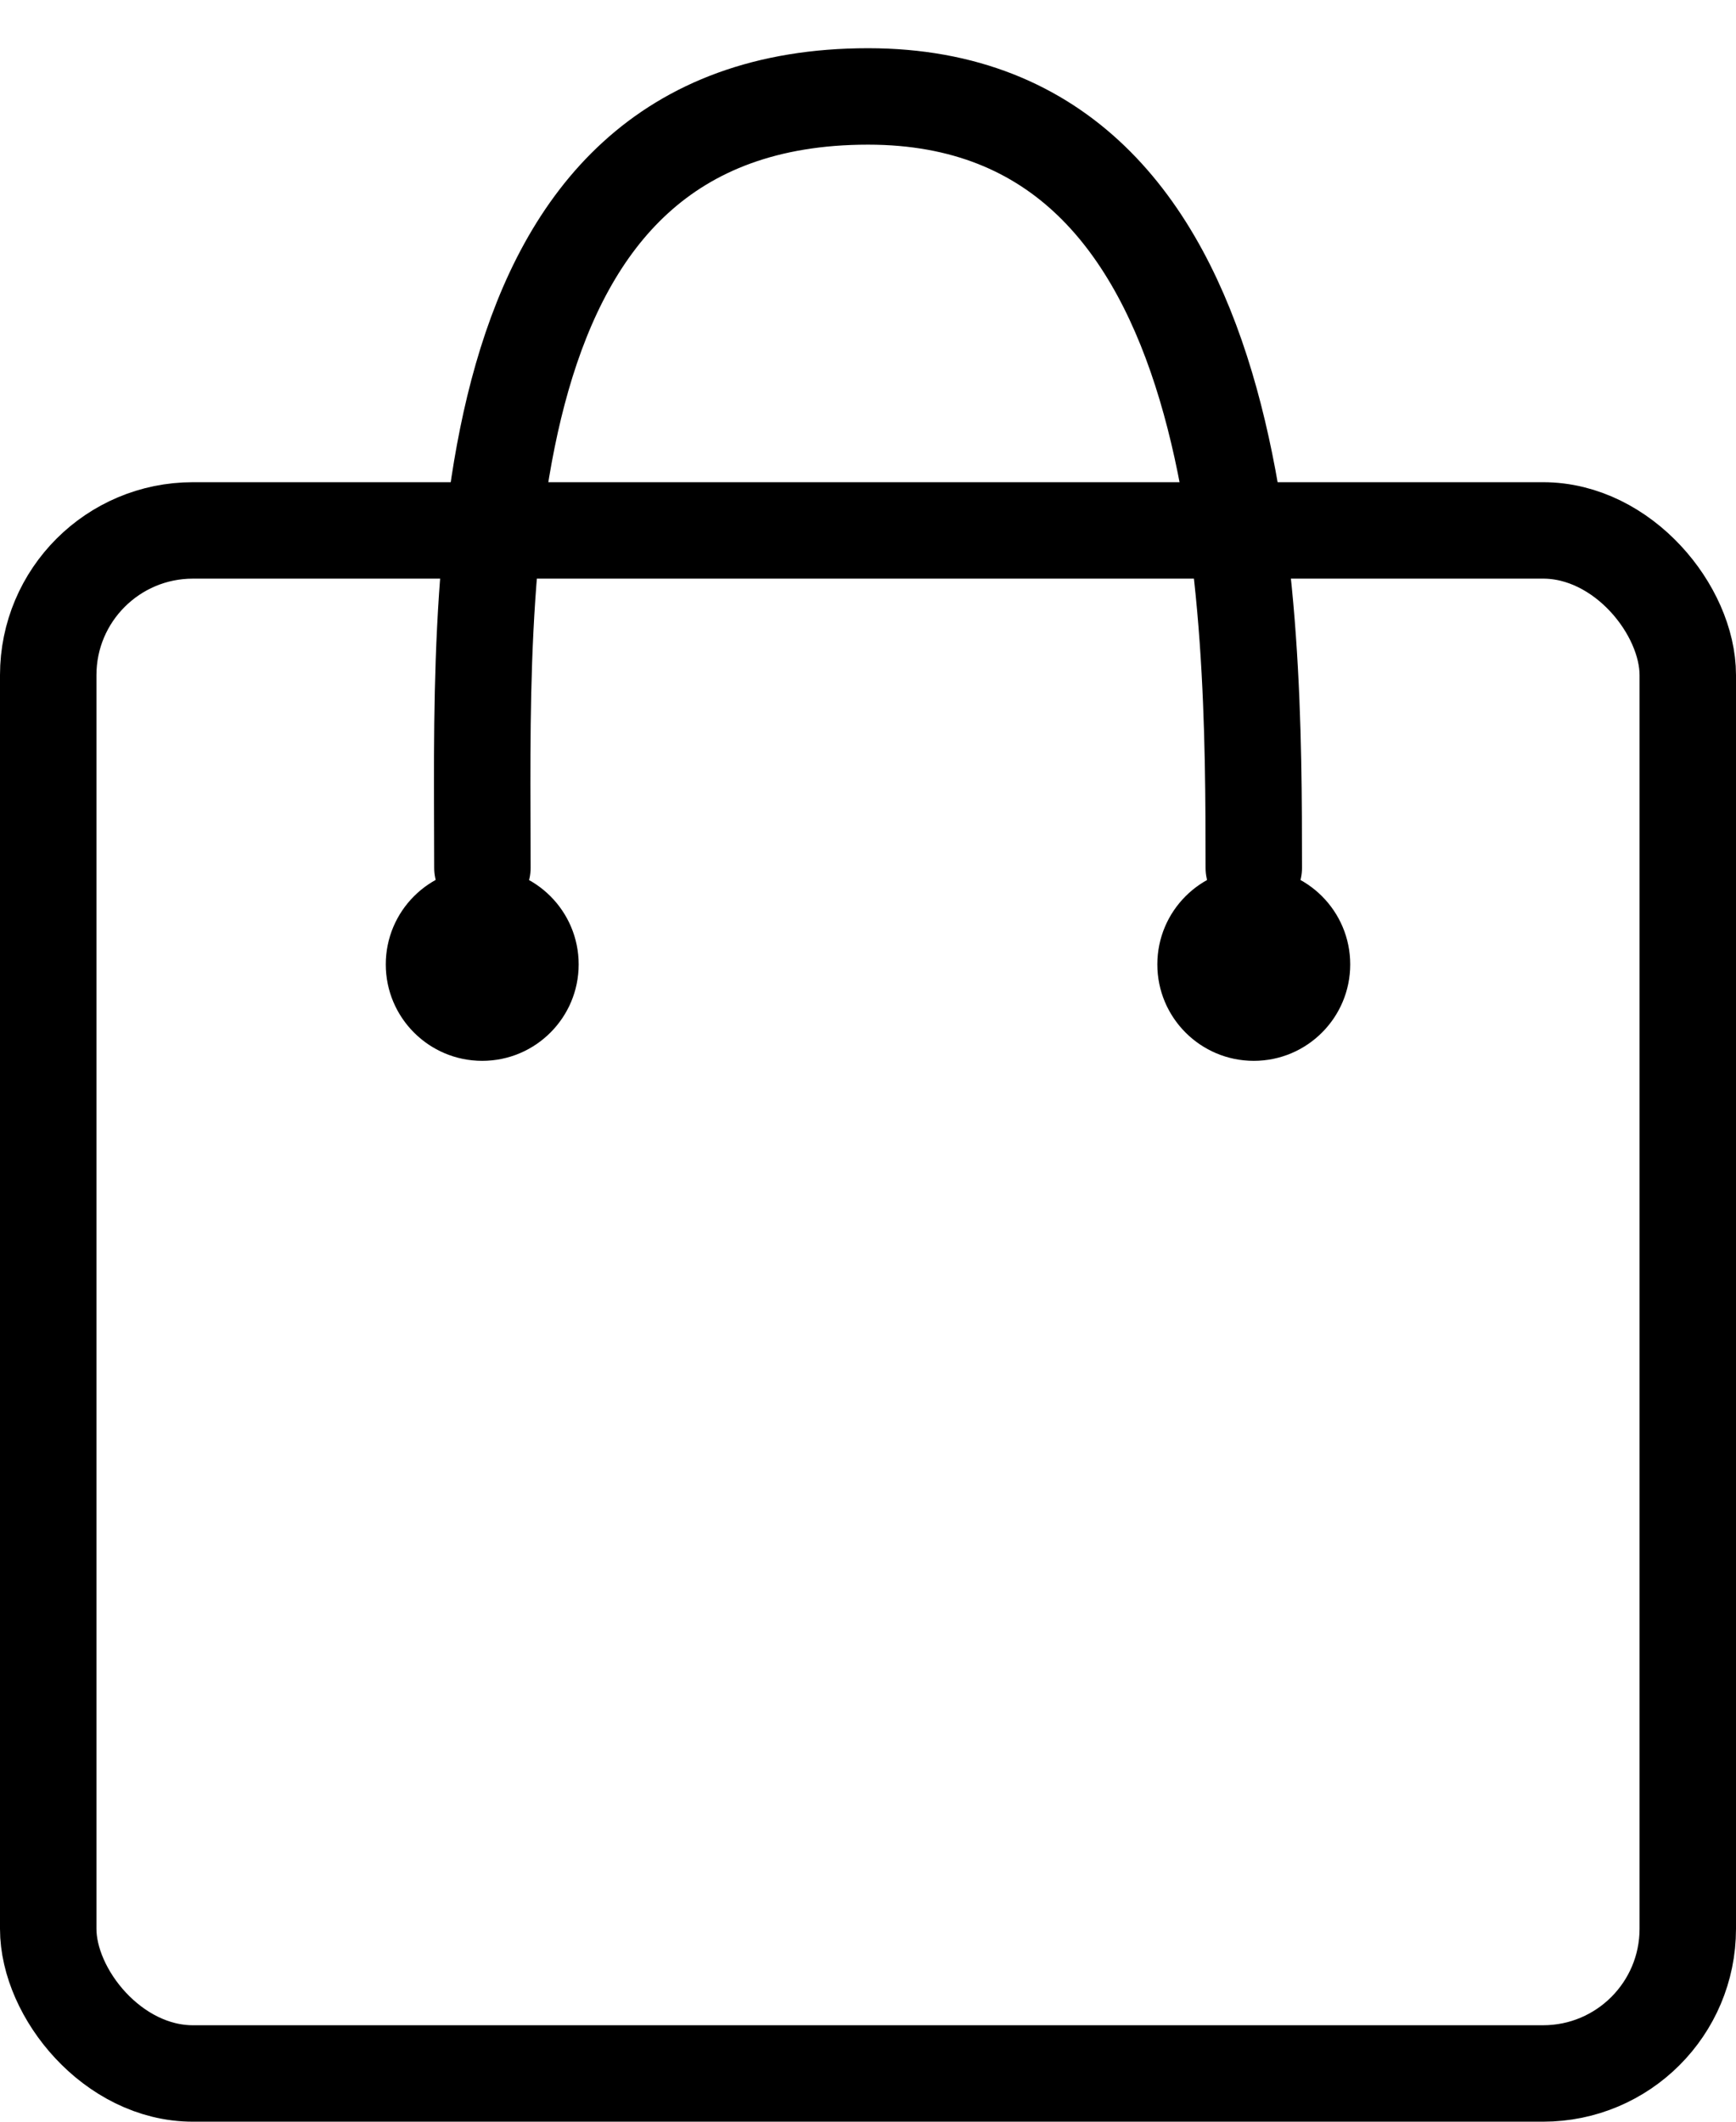 <svg width="18" height="22" viewBox="0 0 18 22" fill="none" xmlns="http://www.w3.org/2000/svg">
<rect x="0.5" y="5.5" width="17" height="16" rx="1.5" stroke="black"/>
<path d="M5.002 9C5.002 6.092 4.768 1 9.001 1C13.007 1 12.998 6.334 13 9" stroke="black" stroke-linecap="round"/>
<circle cx="5" cy="10" r="1" fill="black"/>
<circle cx="13" cy="10" r="1" fill="black"/>
</svg>
